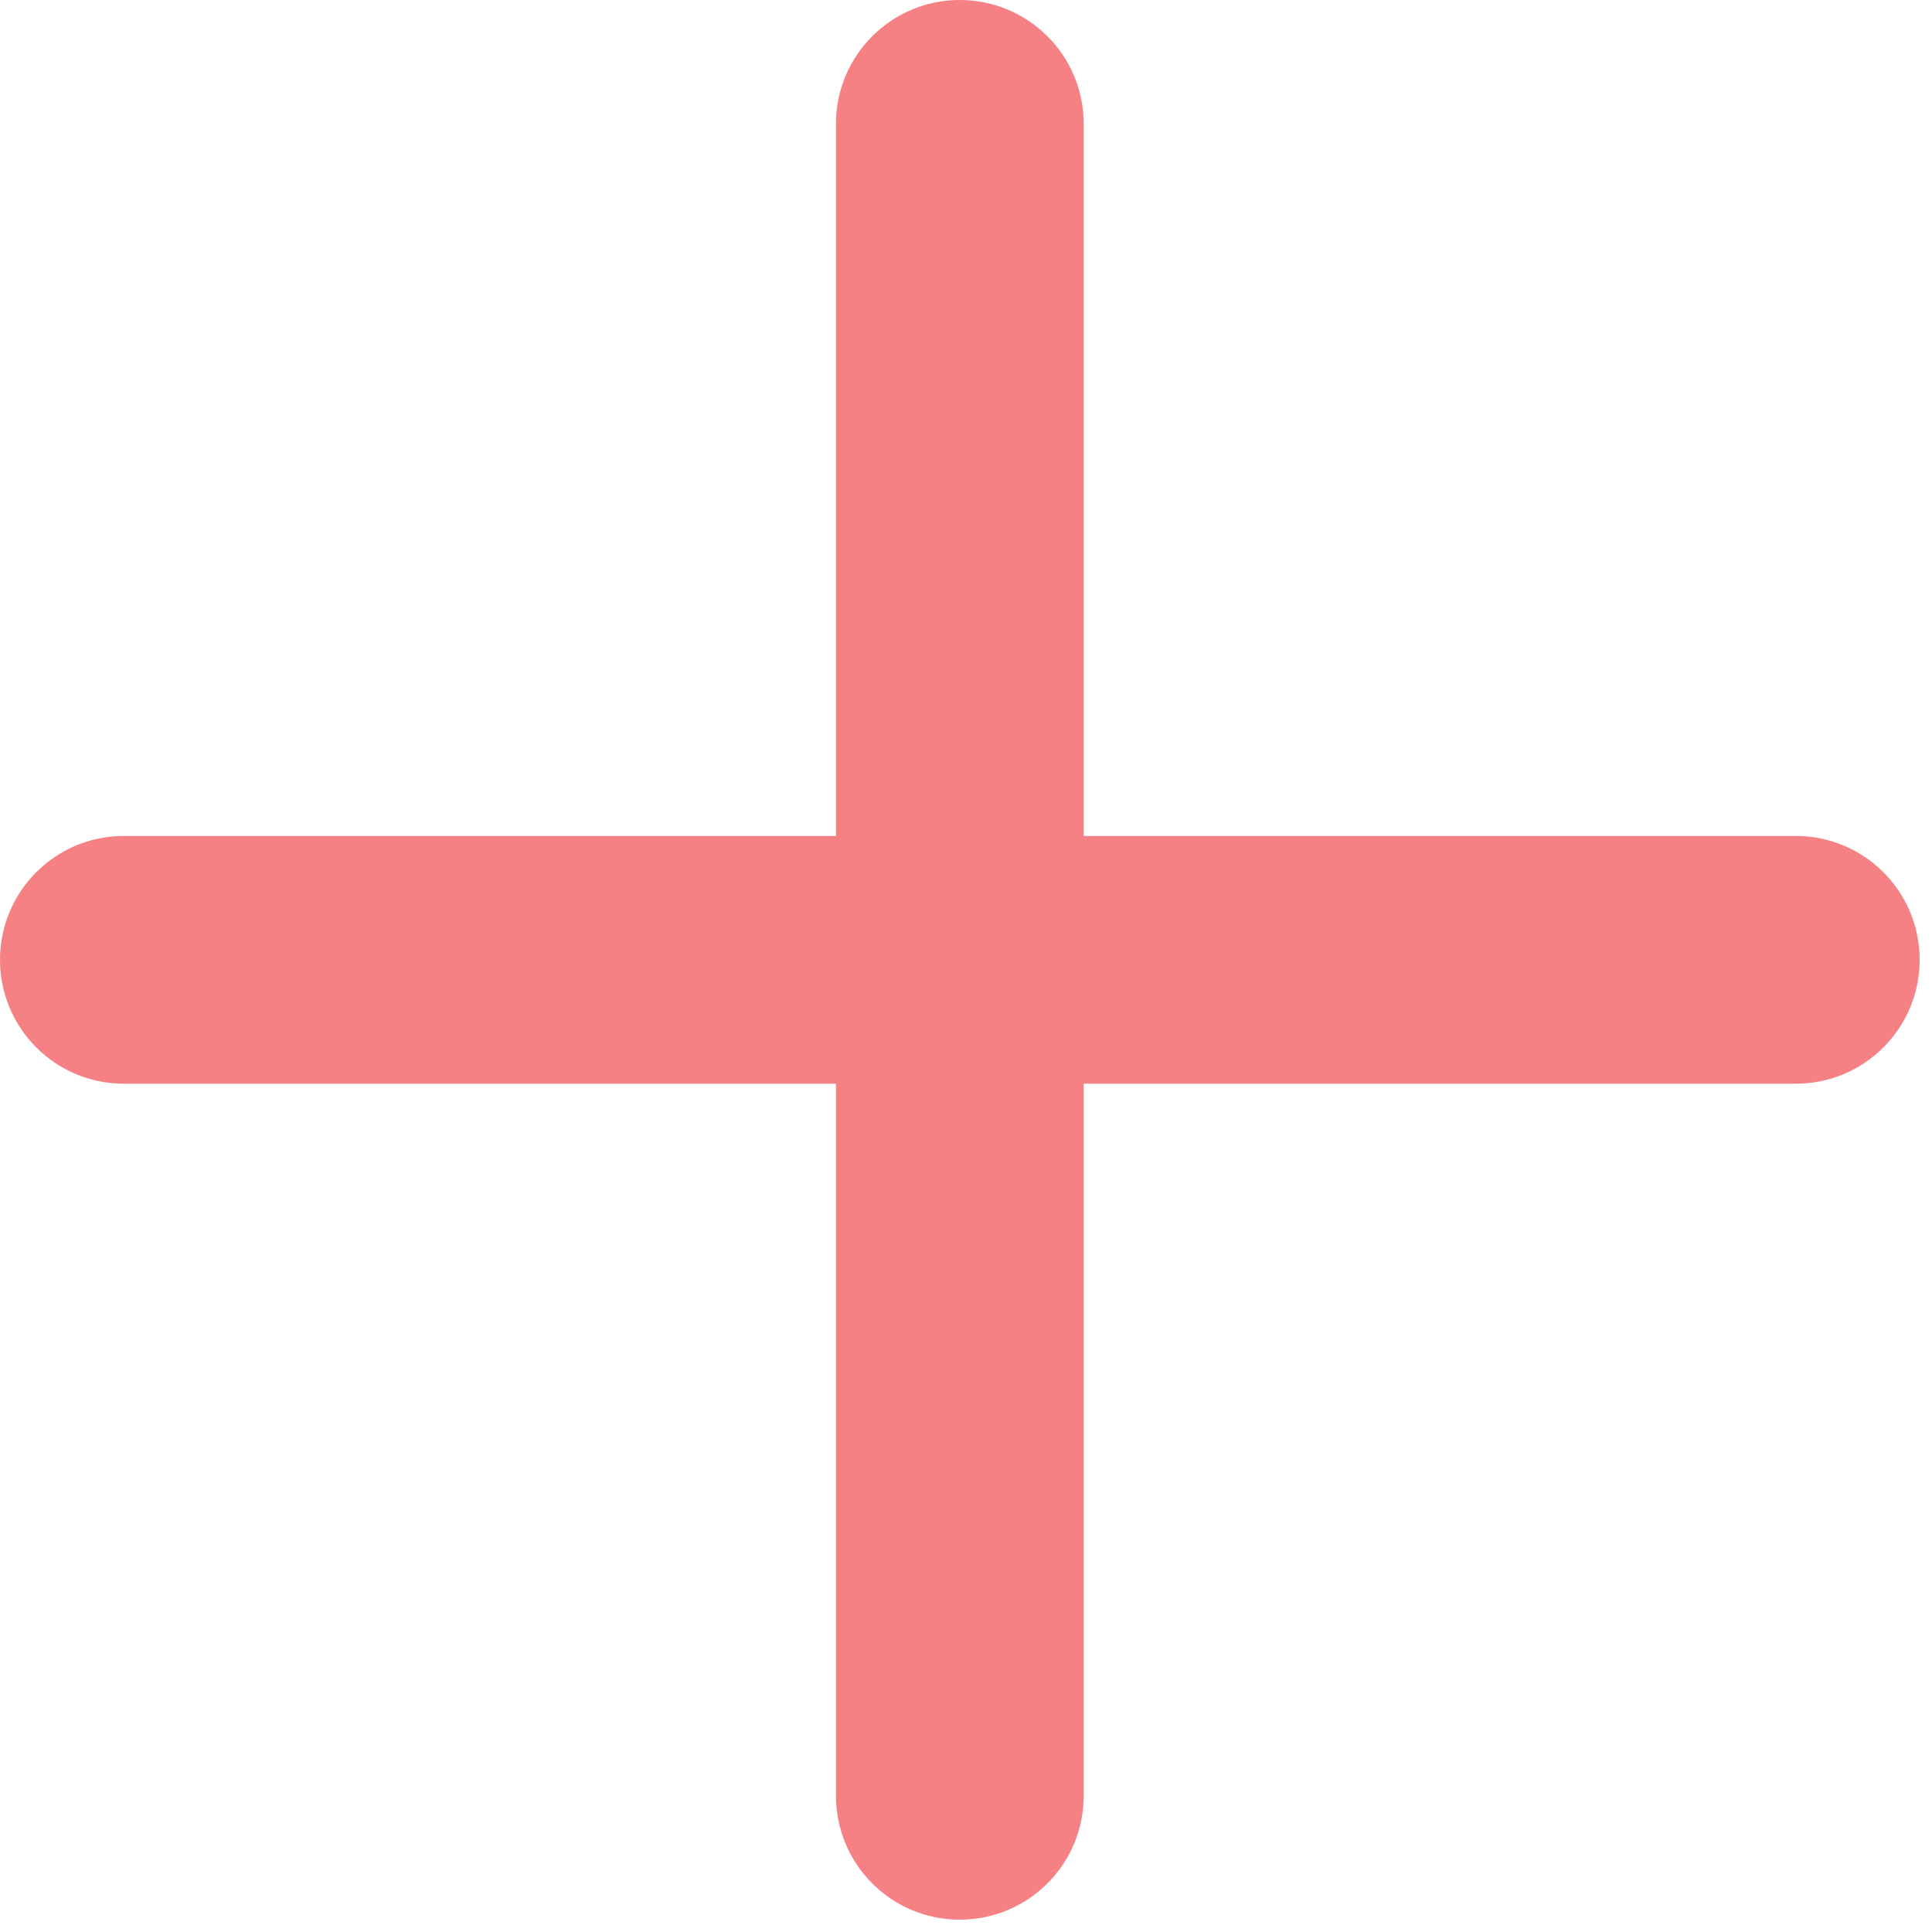 <svg preserveAspectRatio="none" width="100%" height="100%" overflow="visible" style="display: block;" viewBox="0 0 13 13" fill="none" xmlns="http://www.w3.org/2000/svg">
<path id="Vector" d="M7.292 0.833C7.292 0.373 6.919 0 6.458 0C5.998 0 5.625 0.373 5.625 0.833V5.625H0.833C0.373 5.625 0 5.998 0 6.458C0 6.919 0.373 7.292 0.833 7.292H5.625V12.083C5.625 12.544 5.998 12.917 6.458 12.917C6.919 12.917 7.292 12.544 7.292 12.083V7.292H12.083C12.544 7.292 12.917 6.919 12.917 6.458C12.917 5.998 12.544 5.625 12.083 5.625H7.292V0.833Z" fill="#F58185"/>
</svg>
